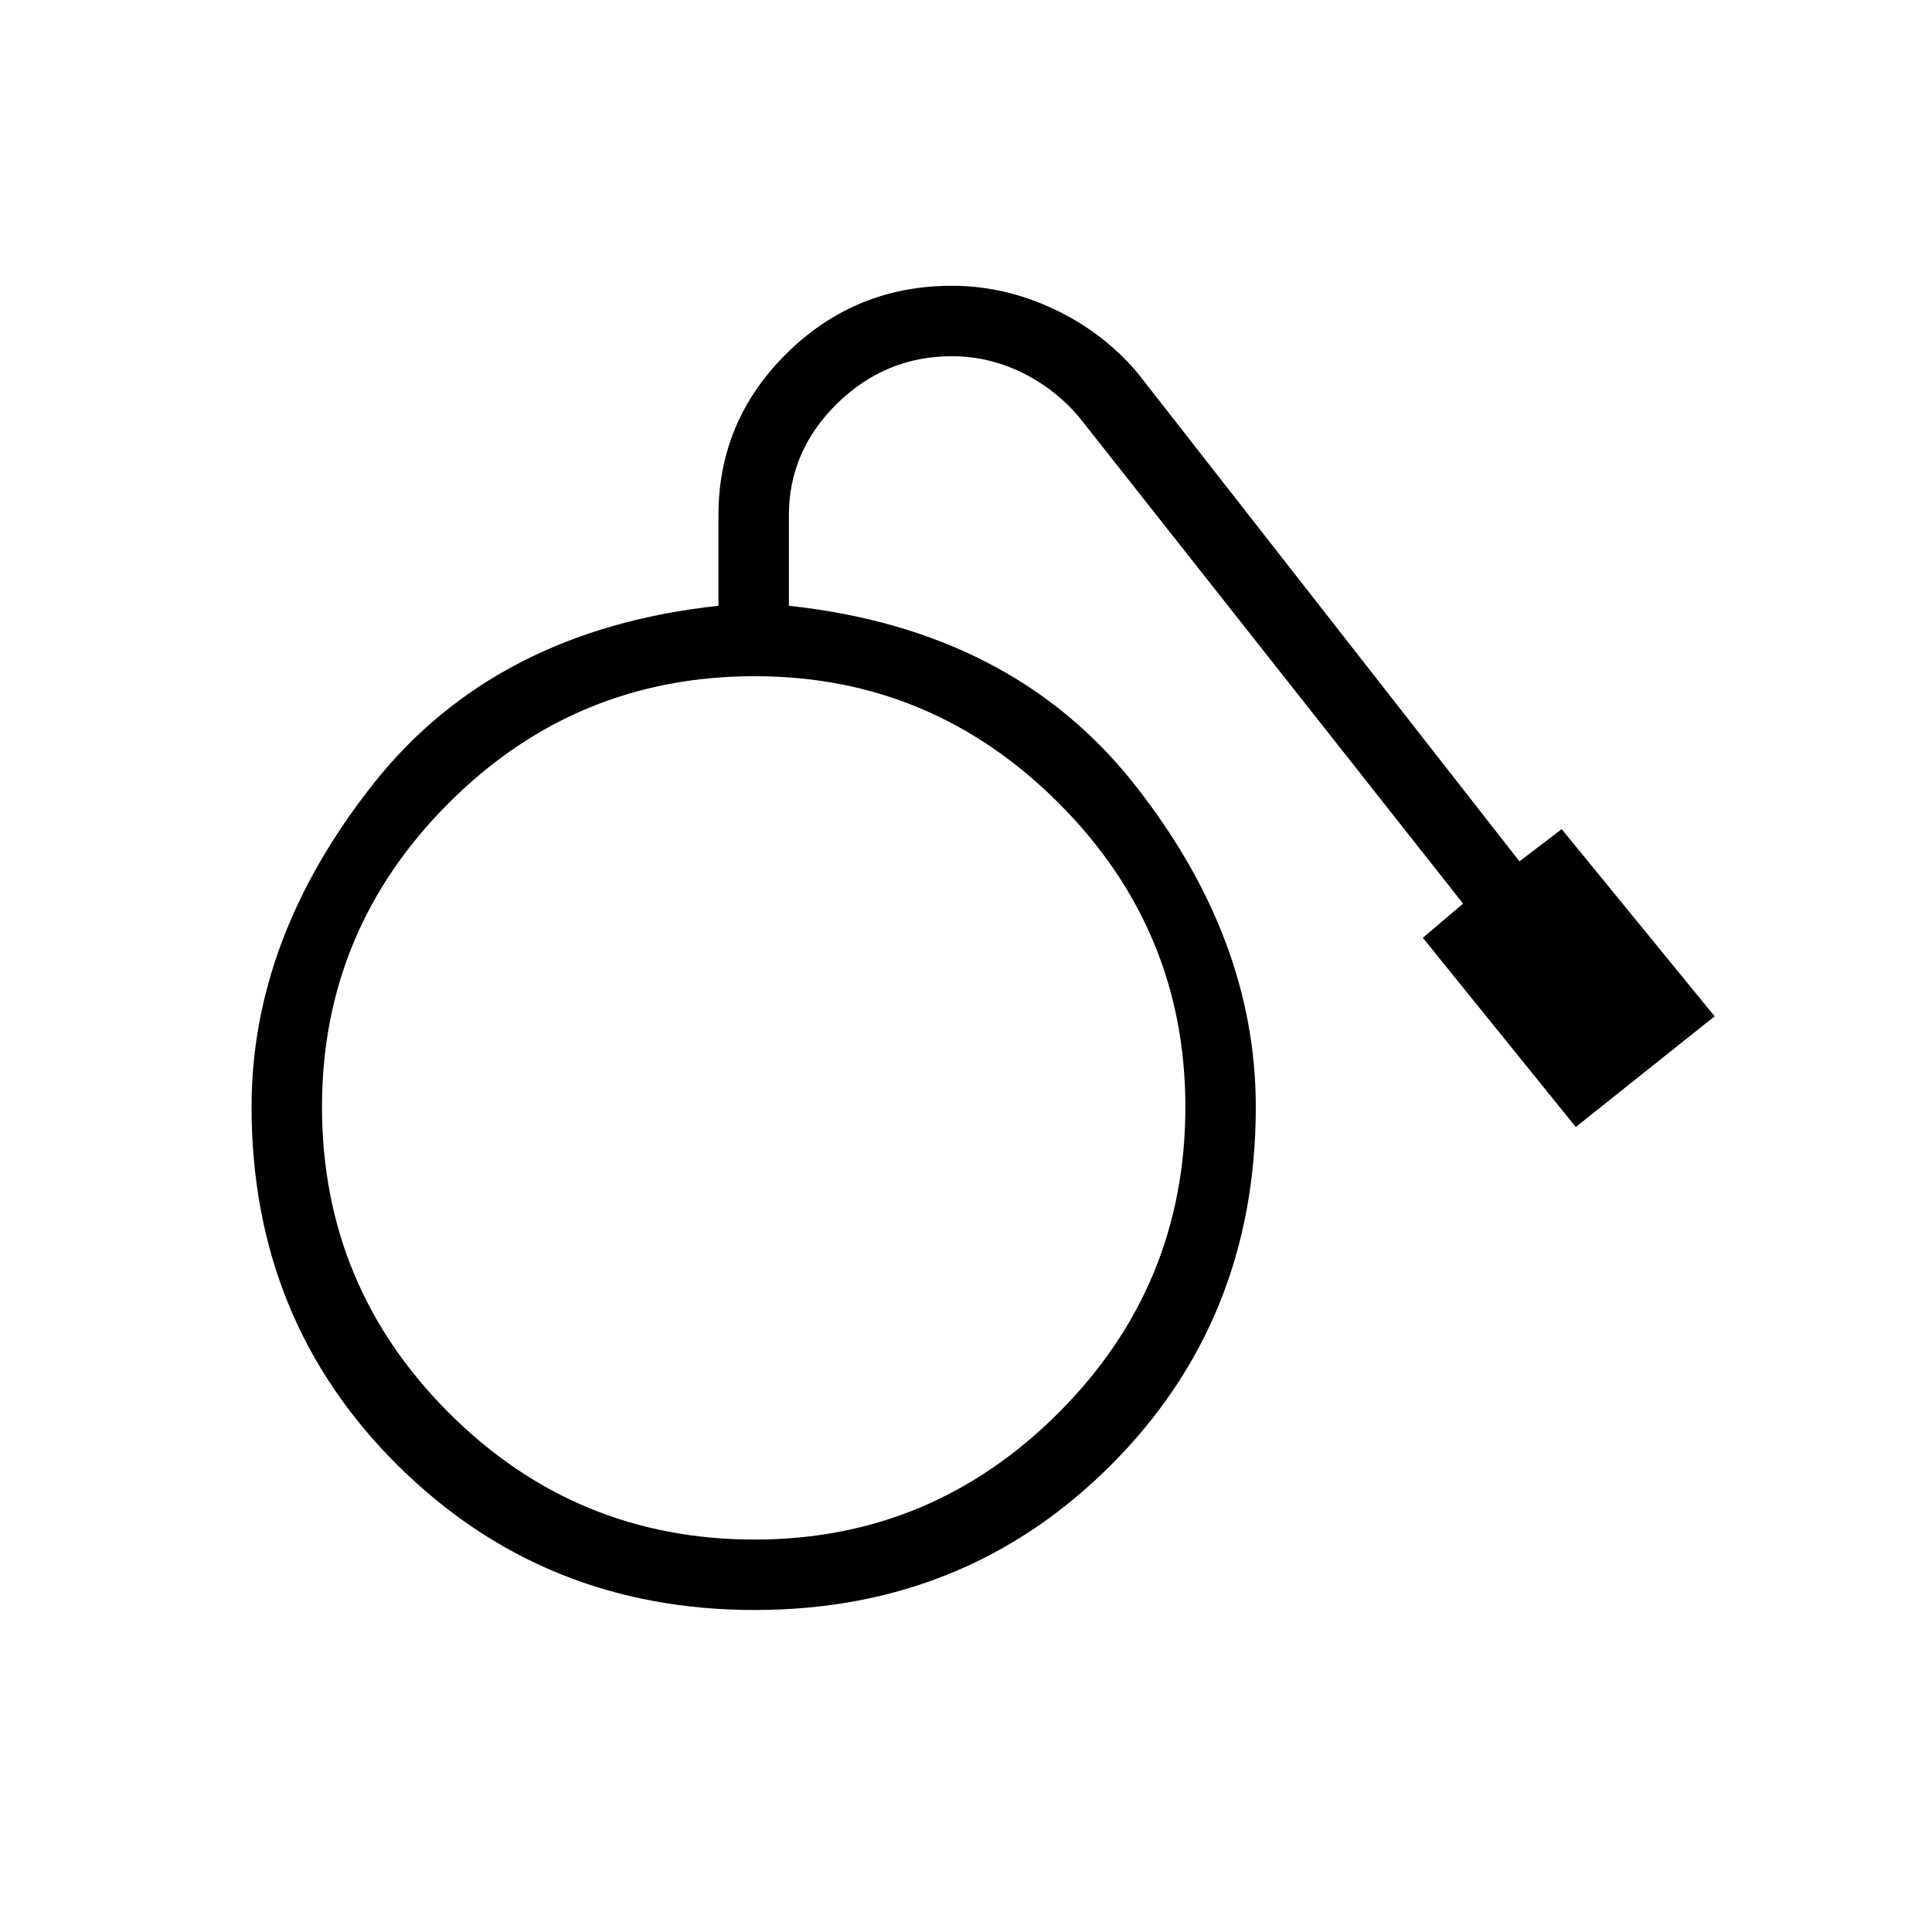 <svg xmlns="http://www.w3.org/2000/svg" height="48" width="48"><path d="M18.75 40q-5.25 0-8.875-3.6T6.25 27.5q0-4.2 3.025-8.025t8.575-4.425V12.8q0-2.35 1.7-4.025 1.7-1.675 4.1-1.675 1.3 0 2.525.575Q27.4 8.25 28.25 9.25l9.5 12.15 1.05-.8 3.8 4.65L39.15 28l-3.8-4.7 1-.85-9.55-12.1q-.6-.7-1.425-1.1-.825-.4-1.725-.4-1.65 0-2.85 1.175-1.2 1.175-1.2 2.775v2.25q5.55.6 8.575 4.425Q31.2 23.3 31.2 27.5q0 5.3-3.6 8.9Q24 40 18.75 40Zm0-1.75q4.4 0 7.55-3.15 3.15-3.15 3.15-7.6 0-4.4-3.15-7.55-3.15-3.15-7.55-3.15-4.45 0-7.6 3.15Q8 23.1 8 27.5q0 4.45 3.15 7.6 3.15 3.15 7.6 3.15Z"/></svg>